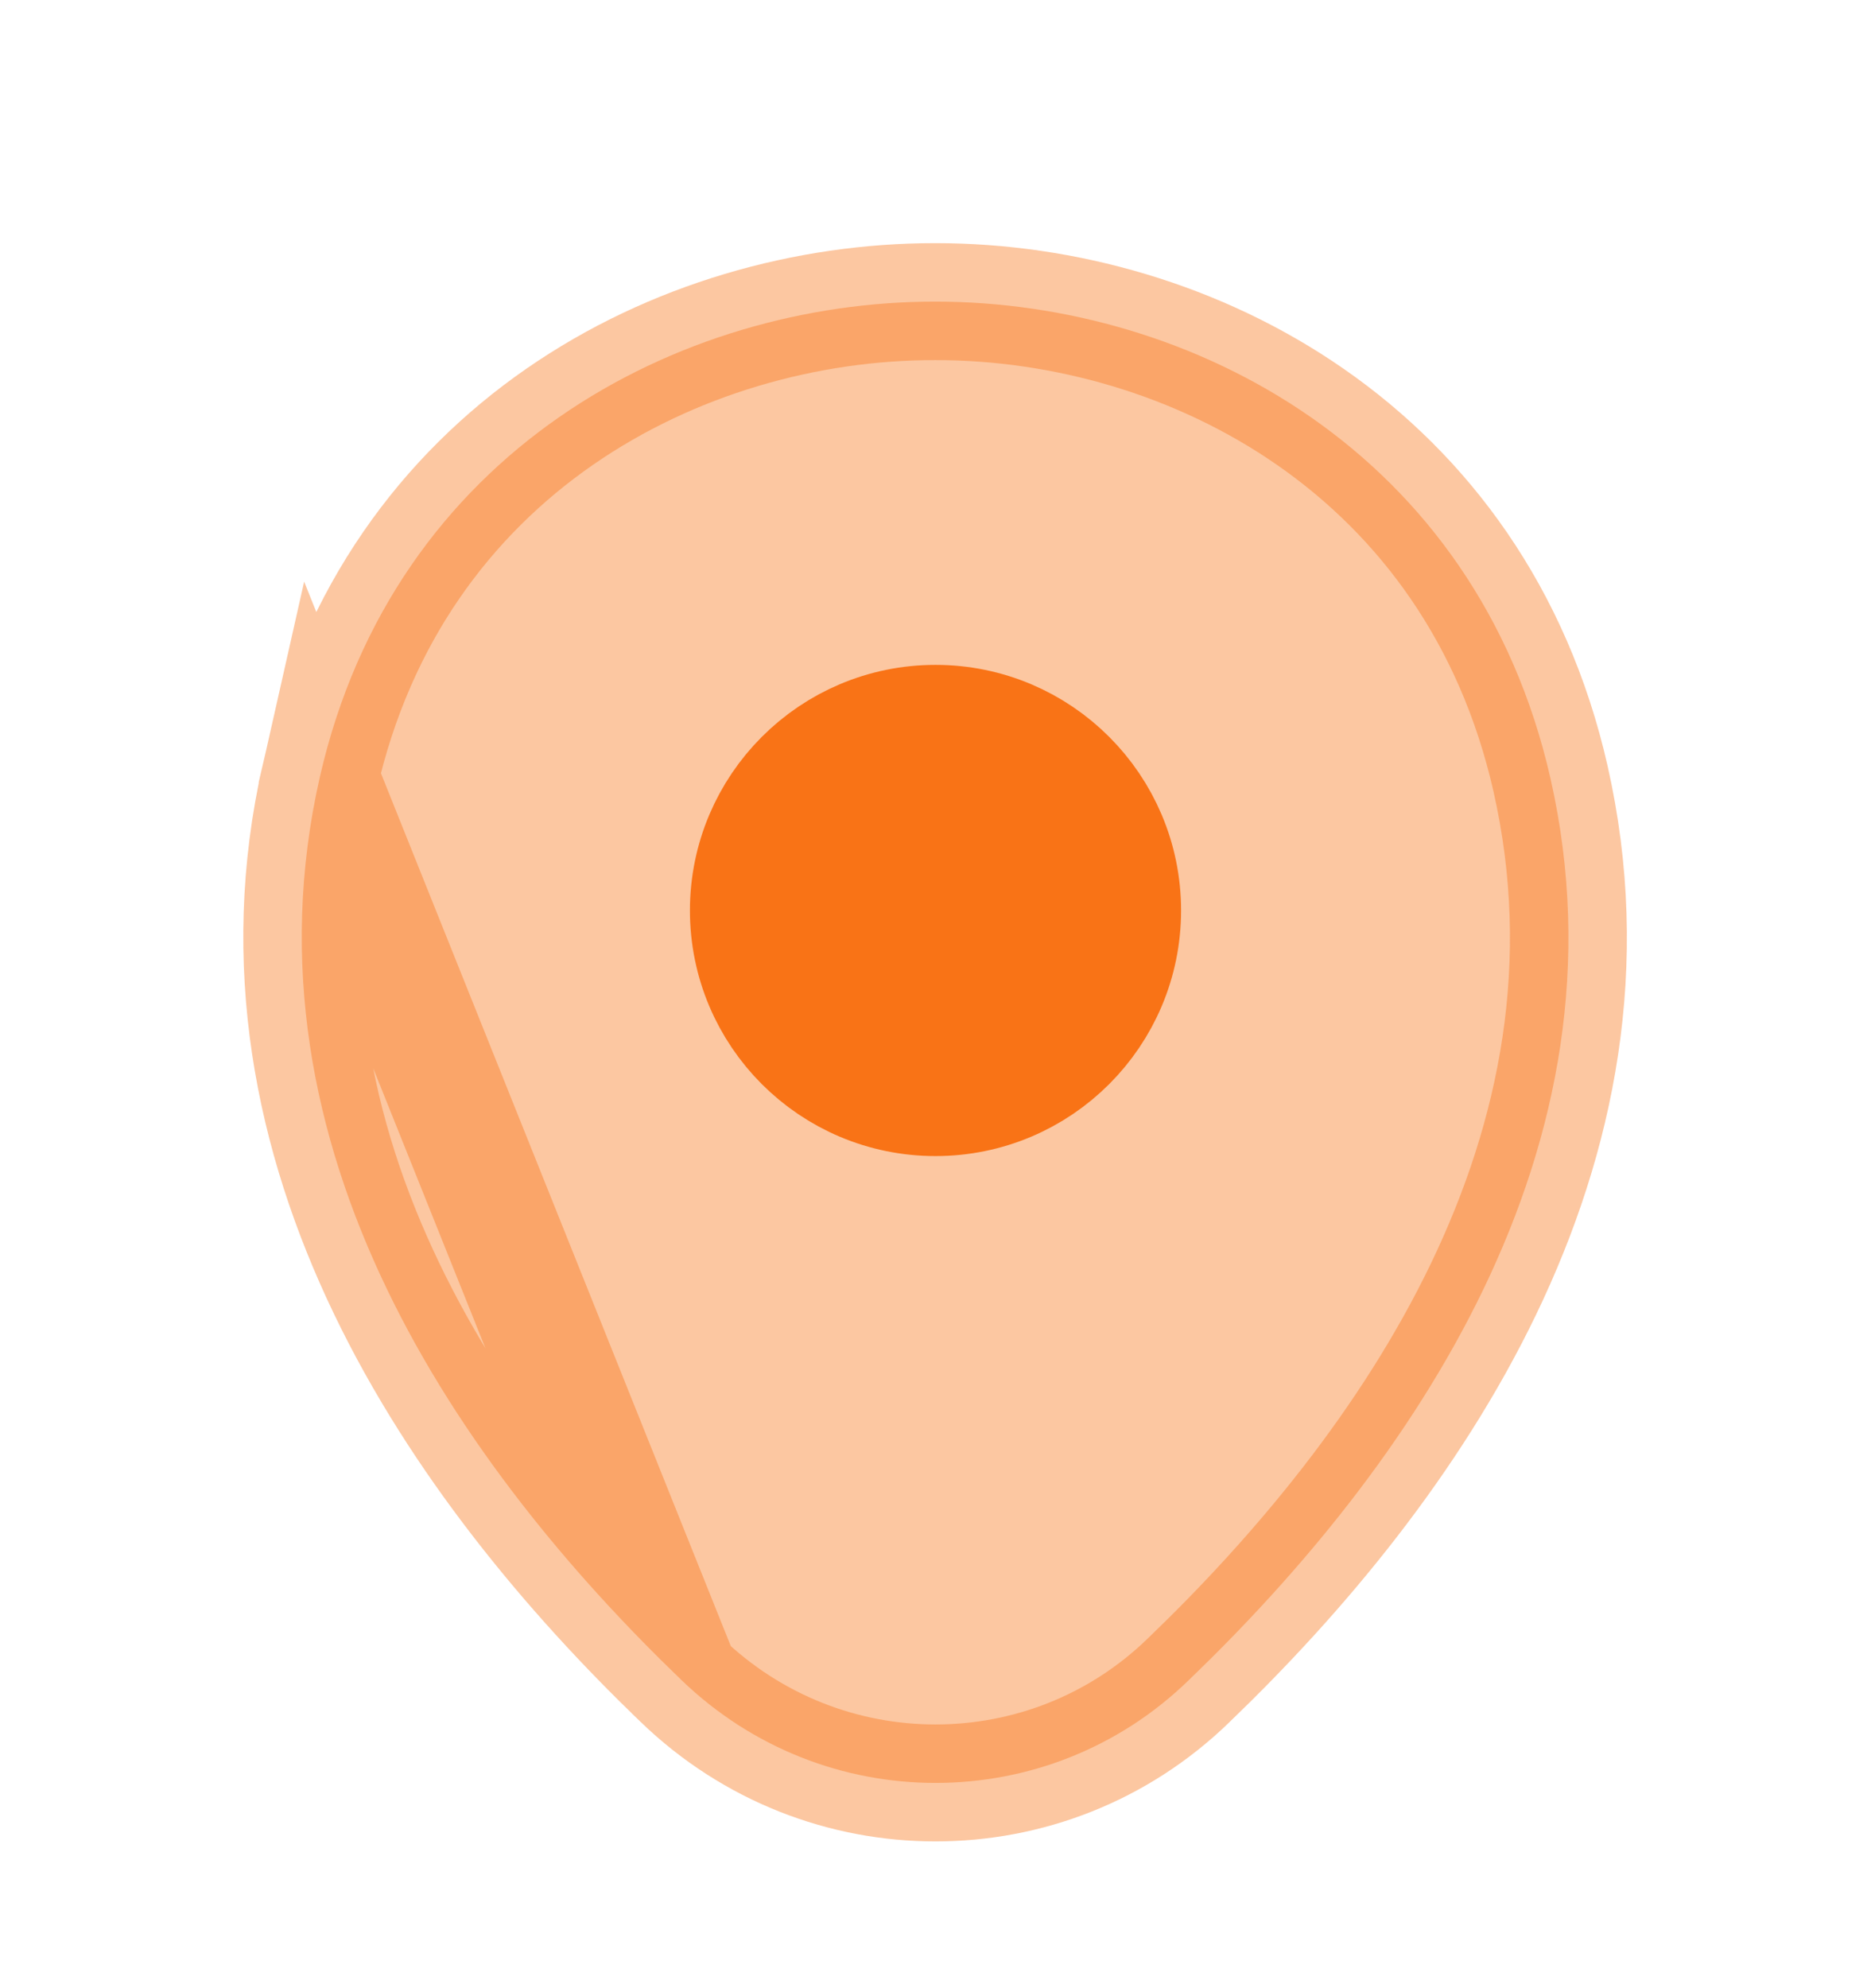 <svg width="16" height="17" viewBox="0 0 16 17" fill="none" xmlns="http://www.w3.org/2000/svg">
<path opacity="0.4" d="M5.827 14.365L5.827 14.365C6.437 14.953 7.219 15.245 8 15.245C8.782 15.245 9.562 14.953 10.165 14.367L10.167 14.365C12.046 12.558 13.977 9.824 13.259 6.656C12.623 3.857 10.186 2.579 8 2.579H8H8H8H8H8H8H8H8H8H8H8H8H8H8H8H8H8H8H8H8H8H8H8H8H8H8H8H8H8H8H8H8H8H8H8H8H8H8H8H8H8H8H8H8H8H8H8H8H8H8H8H8H8H8H8H8H8H8H8H8H8H8H8H8H8H8H8H8H8H8H8H8H8H8H8H8H8H8H8H8H8H8H8H8H8H8H8H8H8H7.999H7.999H7.999H7.999H7.999H7.999H7.999H7.999H7.999H7.999H7.999H7.999H7.999H7.999H7.999H7.999H7.999H7.999H7.999H7.999H7.999H7.999H7.999H7.999H7.999H7.999H7.999H7.999H7.999H7.999H7.999H7.999H7.999H7.999H7.999H7.999H7.999H7.999H7.999H7.999H7.999H7.999H7.999H7.999H7.999H7.999H7.999H7.999H7.999H7.999H7.999H7.999H7.999H7.999H7.999H7.999H7.999H7.999H7.999H7.999H7.999H7.999H7.999H7.999H7.999H7.999H7.999H7.999H7.999H7.999H7.999H7.999H7.999H7.999H7.999H7.999H7.999H7.999H7.999H7.999H7.999H7.999H7.999H7.999H7.999H7.999H7.999H7.999H7.999H7.999H7.999H7.999H7.999H7.999H7.999H7.999H7.999H7.999H7.999H7.998H7.998H7.998H7.998H7.998H7.998H7.998H7.998H7.998H7.998H7.998H7.998H7.998H7.998H7.998H7.998H7.998H7.998H7.998H7.998H7.998H7.998H7.998H7.998H7.998H7.998H7.998H7.998H7.998H7.998H7.998H7.998H7.998H7.998H7.998H7.998H7.998H7.998H7.998H7.998H7.998H7.998H7.998H7.998H7.998H7.998H7.998H7.998H7.998H7.998H7.998H7.998H7.998H7.998H7.998H7.998H7.998H7.998H7.998H7.998H7.997H7.997H7.997H7.997H7.997H7.997H7.997H7.997H7.997H7.997H7.997H7.997H7.997H7.997H7.997H7.997H7.997H7.997H7.997H7.997H7.997H7.997H7.997H7.997H7.997H7.997H7.997H7.997H7.997H7.997H7.997H7.997H7.997H7.997H7.997H7.997H7.997H7.997H7.997H7.997H7.997H7.997H7.997H7.997H7.996H7.996H7.996H7.996H7.996H7.996H7.996H7.996H7.996H7.996H7.996H7.996H7.996H7.996H7.996H7.996H7.996H7.996H7.996H7.996H7.996H7.996H7.996H7.996H7.996H7.996H7.996H7.996H7.996H7.996H7.996H7.996H7.996H7.996H7.996H7.996H7.995H7.995H7.995H7.995H7.995H7.995H7.995H7.995H7.995H7.995H7.995H7.995H7.995H7.995H7.995H7.995H7.995H7.995H7.995H7.995H7.995H7.995H7.995H7.995H7.995H7.995H7.995H7.995H7.995H7.995H7.995H7.995H7.994H7.994H7.994H7.994H7.994H7.994H7.994H7.994H7.994H7.994H7.994H7.994H7.994H7.994H7.994H7.994H7.994H7.994H7.994H7.994H7.994H7.994H7.994H7.994H7.994H7.994H7.994H7.994H7.993H7.993H7.993H7.993H7.993H7.993C5.813 2.579 3.37 3.851 2.734 6.649L5.827 14.365ZM5.827 14.365C3.948 12.558 2.016 9.818 2.734 6.649L5.827 14.365Z" fill="#F97316" stroke="#F97316"/>
<path d="M9.6 7.785C9.6 8.669 8.884 9.385 8 9.385C7.116 9.385 6.4 8.669 6.4 7.785C6.4 6.902 7.116 6.185 8 6.185C8.884 6.185 9.6 6.902 9.6 7.785Z" fill="#F97316" stroke="#F97316"/>
</svg>
